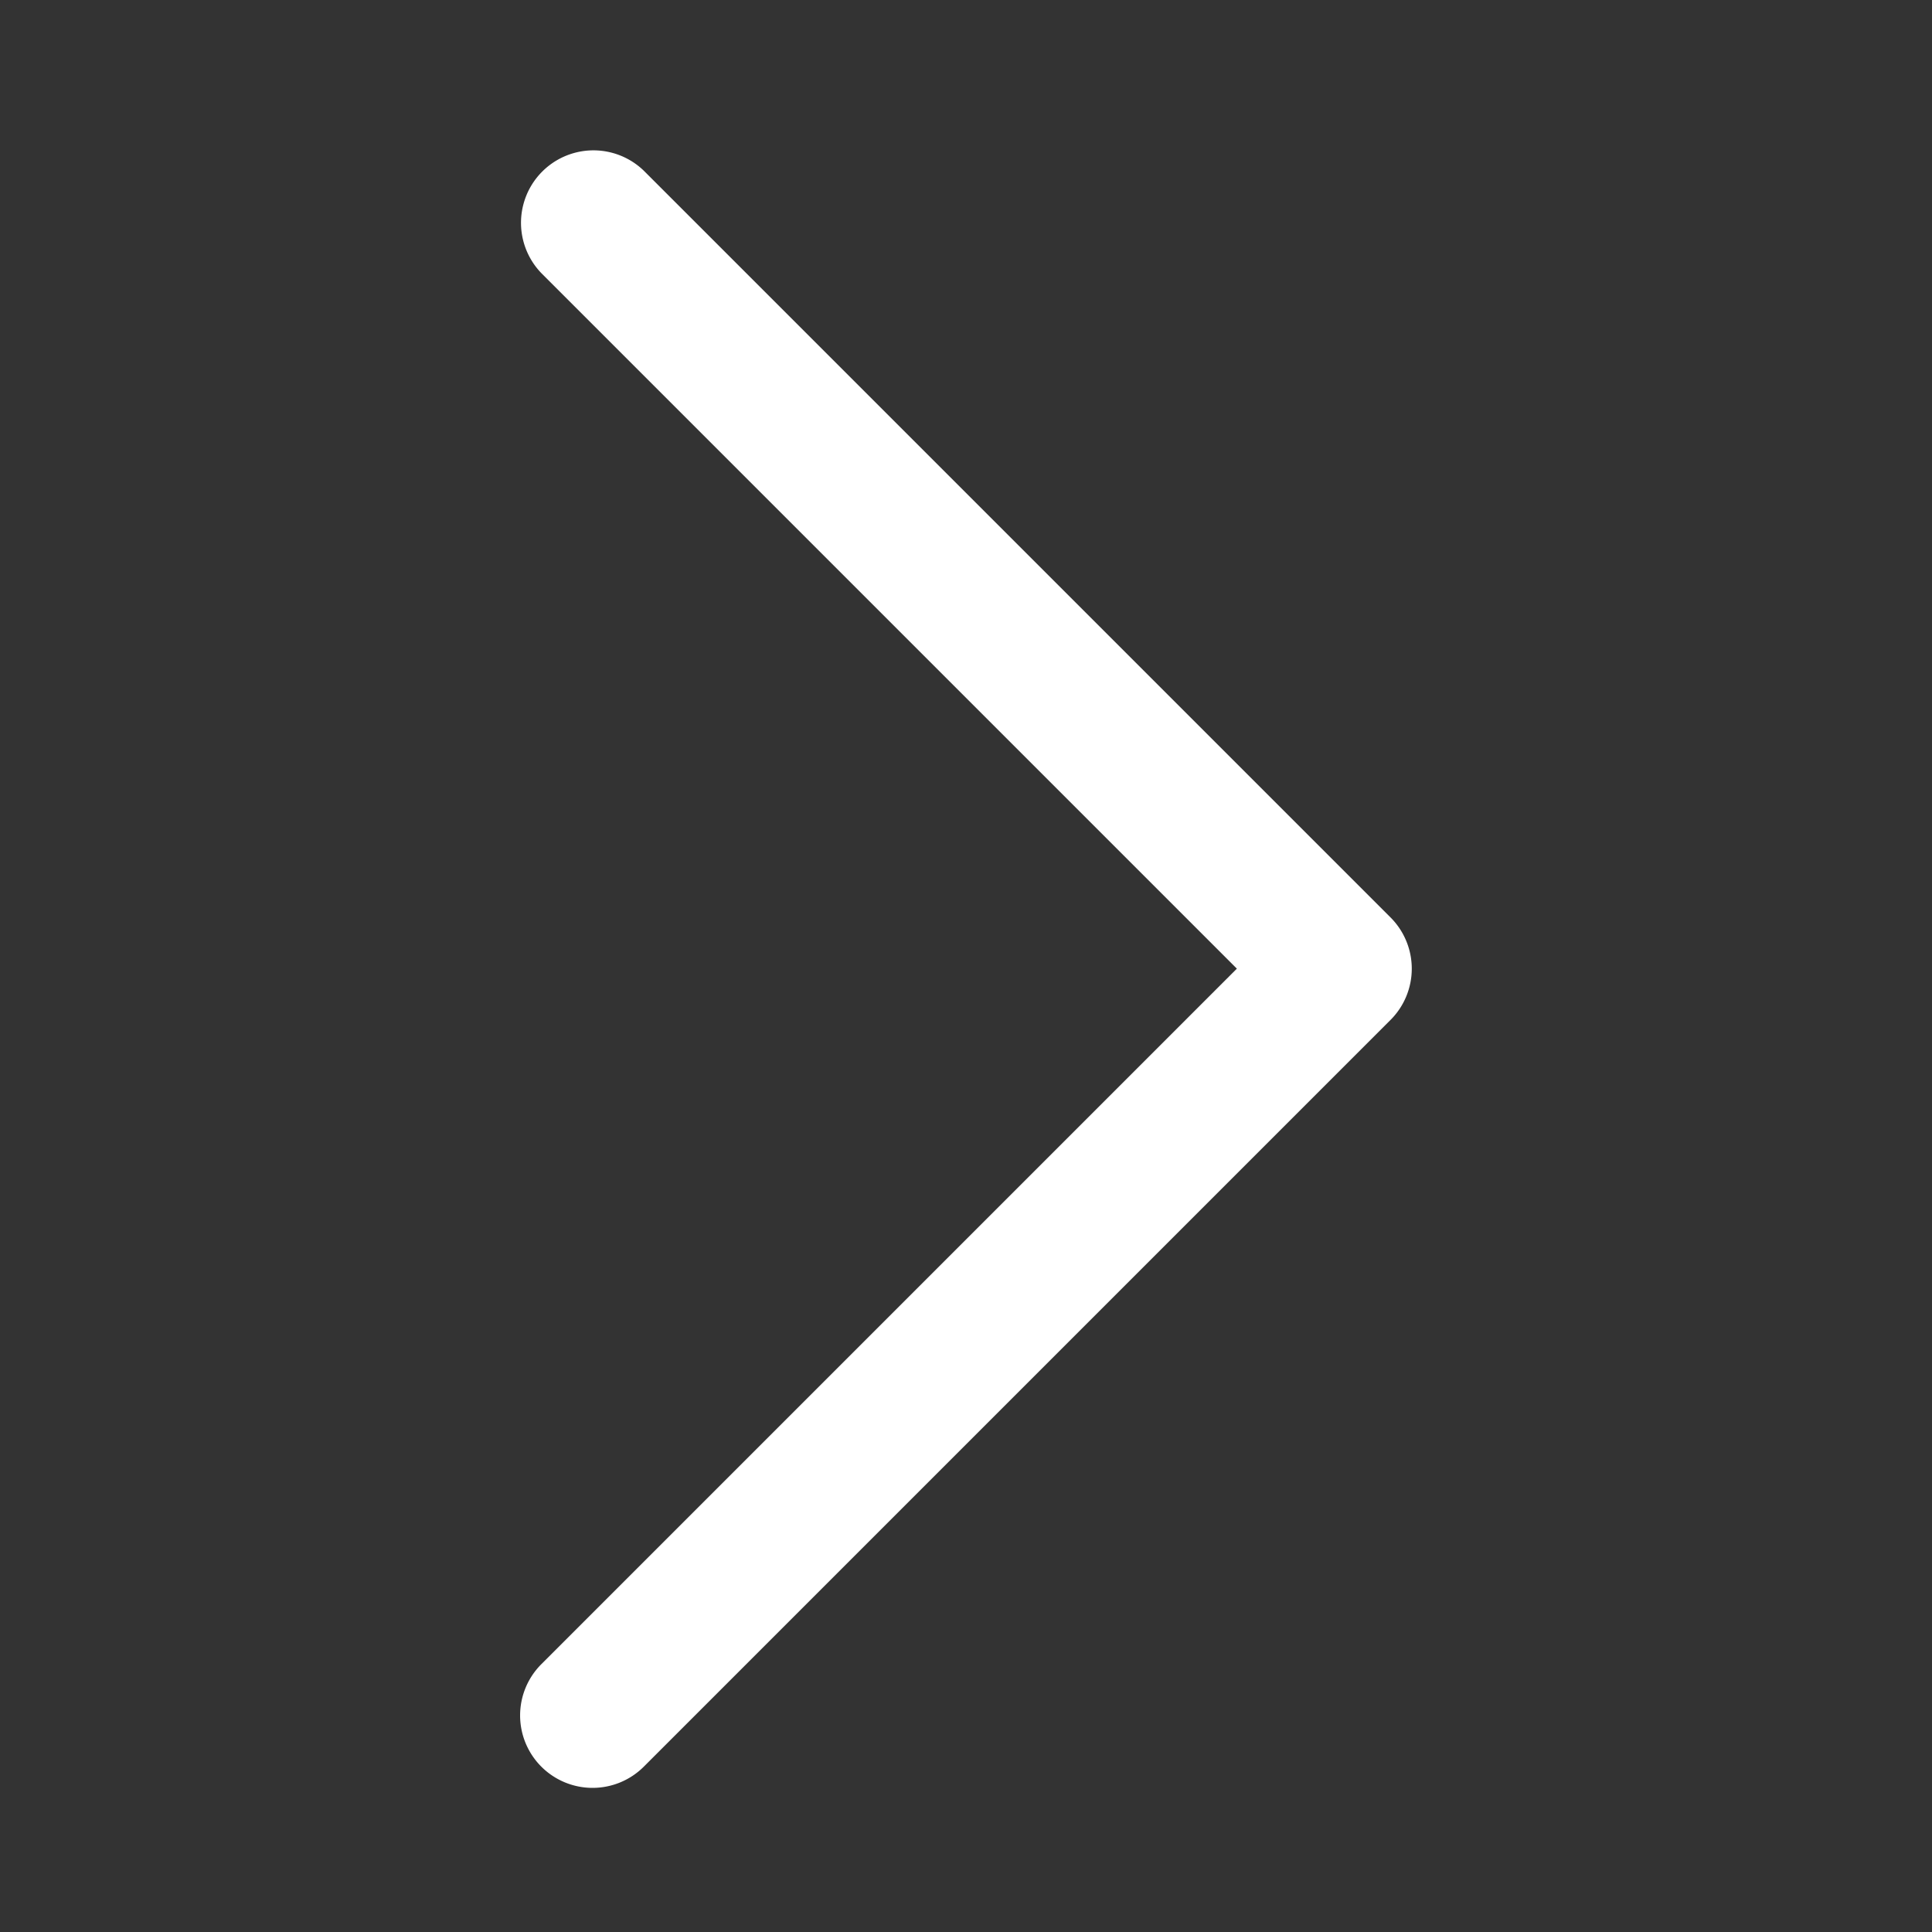 <svg id="arrow_L__icon" data-name="arrow(L)_icon" xmlns="http://www.w3.org/2000/svg" width="40" height="40" viewBox="0 0 40 40">
  <rect x="0" y="0" width="40" height="40" fill="#333333" stroke="none"/>
  <rect id="사각형_3840" data-name="사각형 3840" width="40" height="40" fill="#fff" opacity="0"/>
  <rect id="사각형_3841" data-name="사각형 3841" width="34" height="34" transform="translate(3 3)" fill="#fff" opacity="0"/>
  <path id="패스_632" data-name="패스 632" d="M9858.12,5594.74a1.5,1.5,0,0,1-1.061-2.561l14.4-14.4-14.4-14.4a1.5,1.5,0,0,1,2.121-2.121l15.461,15.461a1.5,1.5,0,0,1,0,2.121l-15.461,15.461A1.5,1.5,0,0,1,9858.12,5594.74Z" transform="translate(-9845.851 -5557.724)" fill="#fff"/>
</svg>
